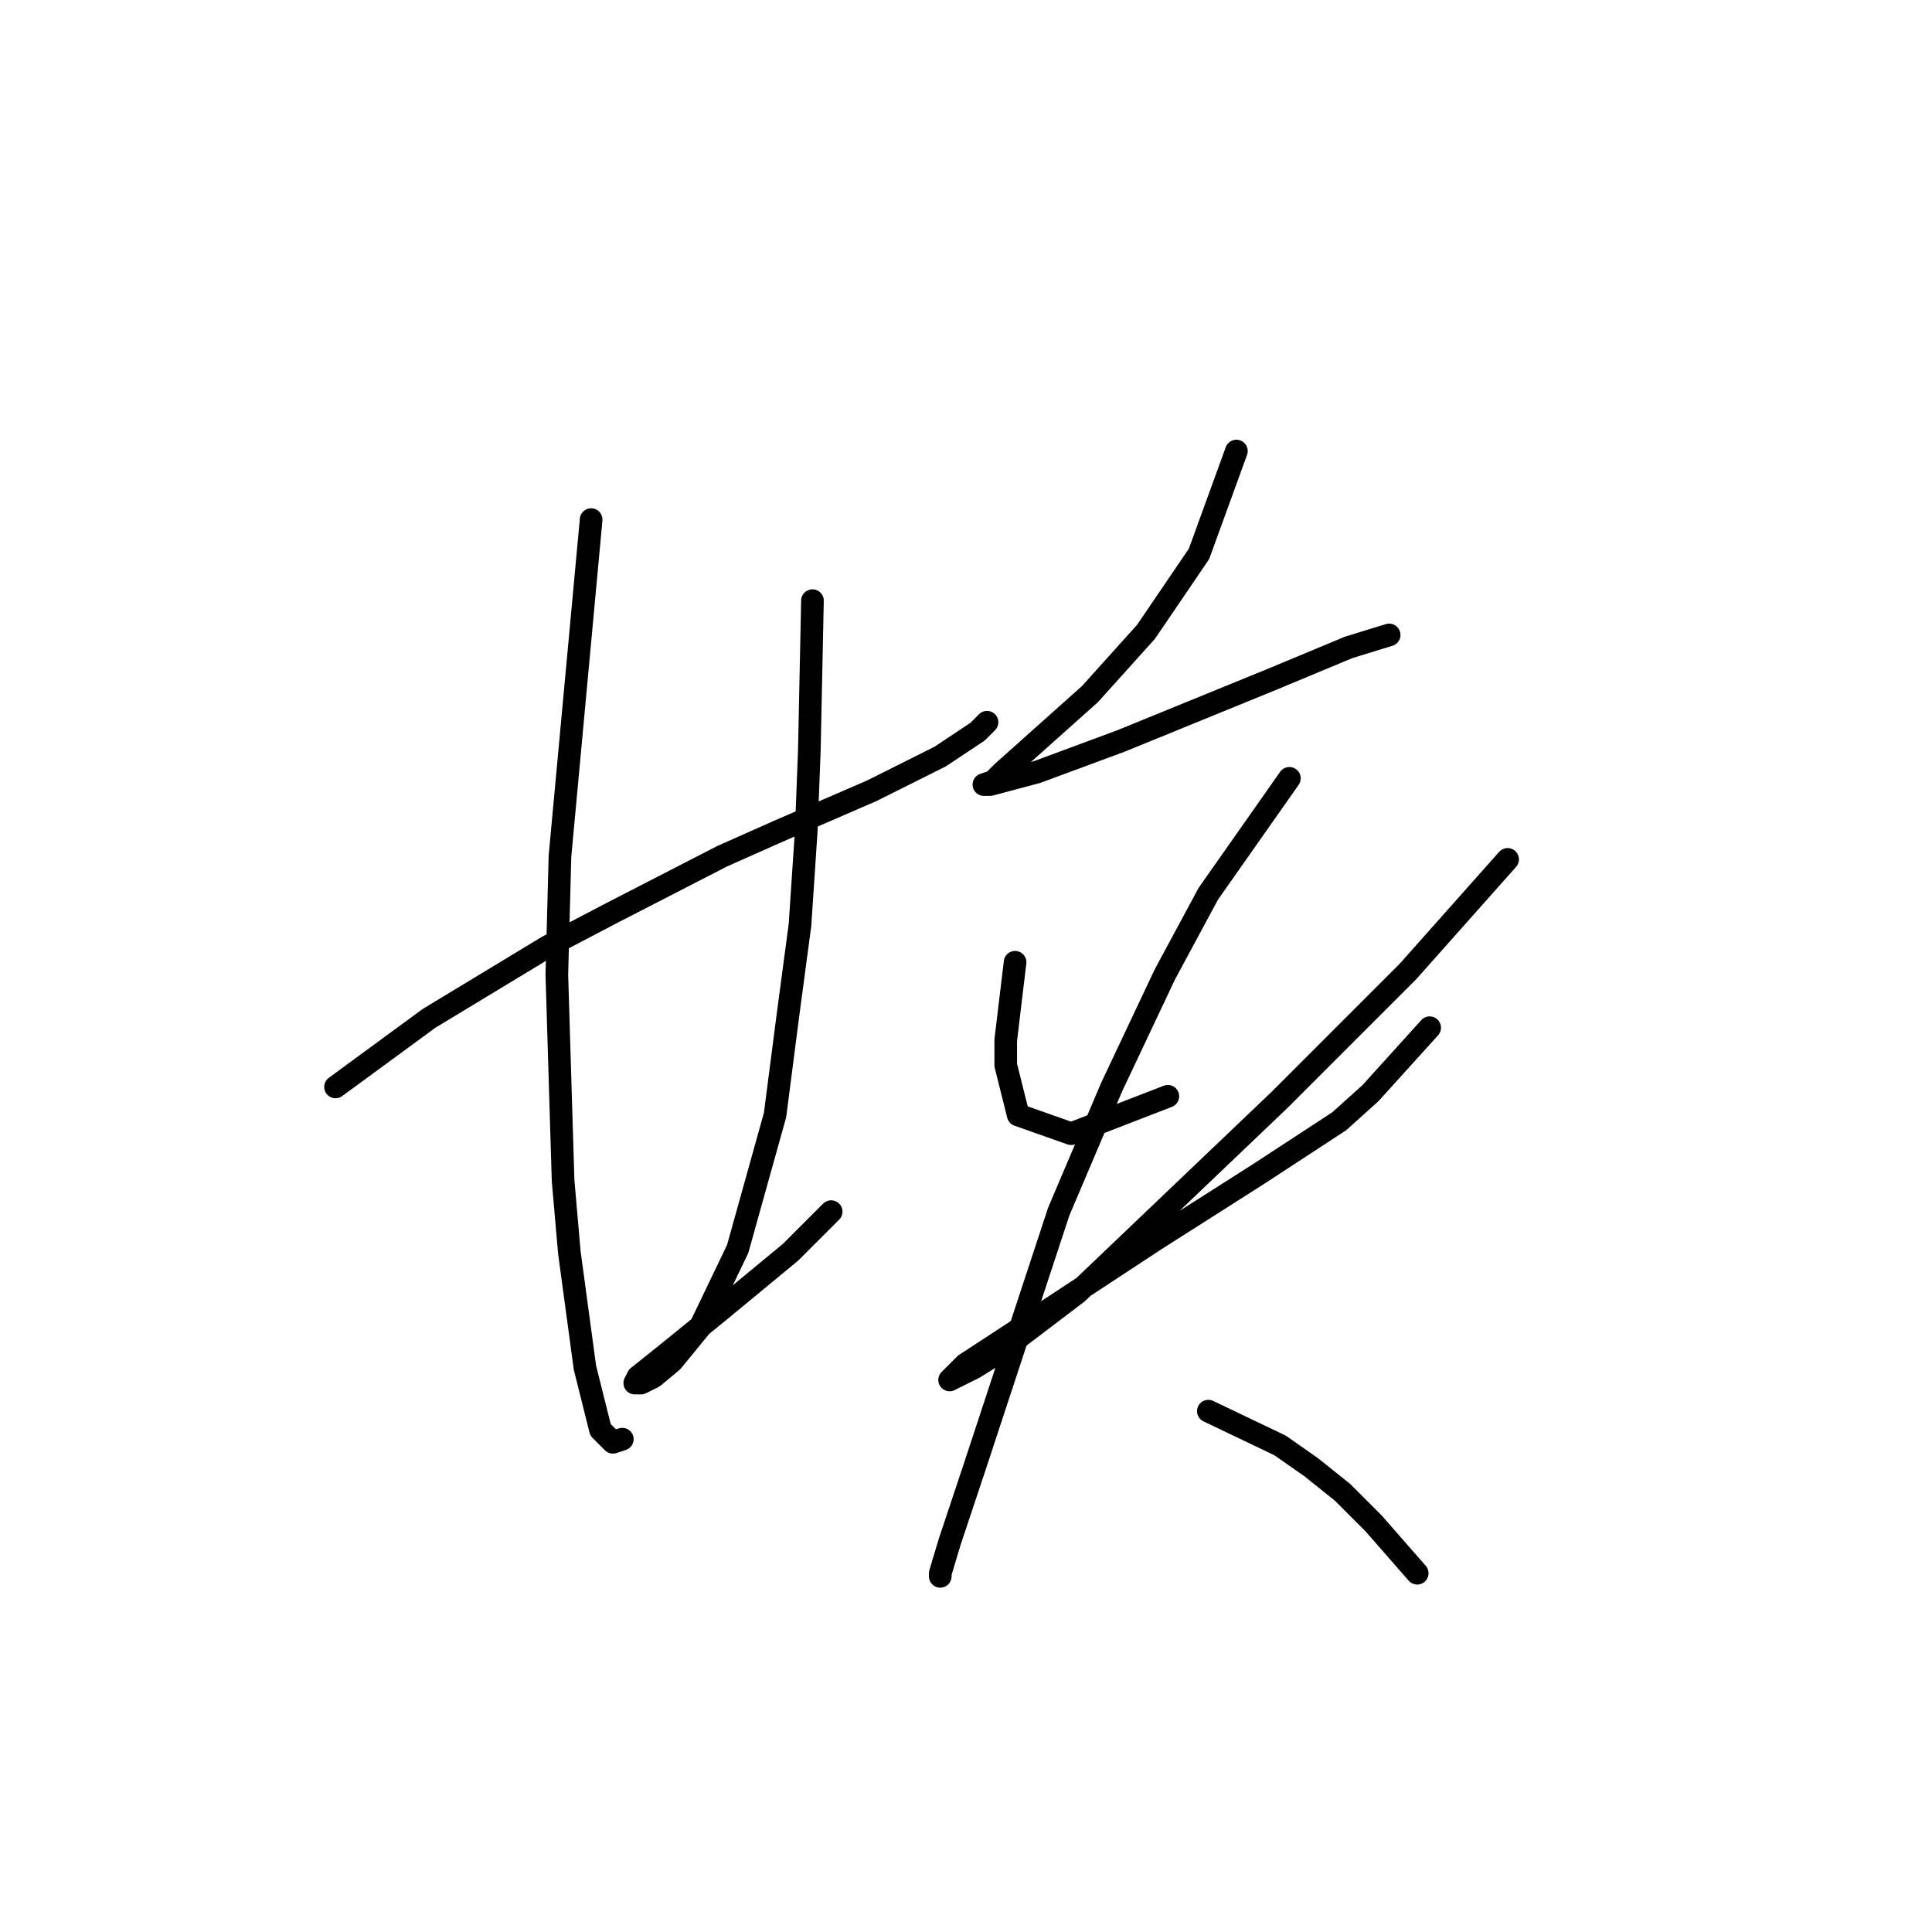 <?xml version="1.0" standalone="no"?>
    <svg width="256" height="256" xmlns="http://www.w3.org/2000/svg" version="1.1">
    <polyline stroke="black" stroke-width="3" stroke-linecap="round" fill="transparent" stroke-linejoin="round" points="44.459 144.025 56.85 134.938 72.546 125.438 81.22 120.894 95.677 113.46 103.112 110.155 115.503 104.786 124.59 100.242 129.547 96.938 130.786 95.698 130.786 95.698 " />
        <polyline stroke="black" stroke-width="3" stroke-linecap="round" fill="transparent" stroke-linejoin="round" points="78.329 68.85 74.198 113.46 73.785 129.155 74.611 156.417 75.437 165.917 77.503 181.2 79.568 189.461 81.22 191.113 82.459 190.7 82.459 190.7 " />
        <polyline stroke="black" stroke-width="3" stroke-linecap="round" fill="transparent" stroke-linejoin="round" points="107.655 79.589 107.242 99.416 106.829 110.155 106.003 122.547 104.351 134.938 102.699 147.743 97.742 165.504 92.785 175.83 89.068 180.374 86.59 182.439 84.938 183.265 84.111 183.265 84.525 182.439 88.655 179.135 95.264 173.765 104.764 165.917 110.134 160.547 110.134 160.547 " />
        <polyline stroke="black" stroke-width="3" stroke-linecap="round" fill="transparent" stroke-linejoin="round" points="163.83 59.763 158.874 73.394 151.852 83.72 144.417 91.981 132.851 102.307 131.612 103.546 130.373 103.959 131.199 103.959 137.395 102.307 148.547 98.177 168.787 89.916 178.7 85.785 184.07 84.133 184.07 84.133 " />
        <polyline stroke="black" stroke-width="3" stroke-linecap="round" fill="transparent" stroke-linejoin="round" points="134.504 127.503 133.264 137.83 133.264 141.134 134.917 147.743 141.938 150.221 154.743 145.264 154.743 145.264 " />
        <polyline stroke="black" stroke-width="3" stroke-linecap="round" fill="transparent" stroke-linejoin="round" points="199.766 113.873 186.548 128.742 169.613 145.677 142.765 171.287 132.438 179.135 129.134 181.2 125.83 182.852 127.895 180.787 138.634 173.765 153.091 164.265 166.722 155.591 177.461 148.569 181.591 144.851 189.439 136.177 189.439 136.177 " />
        <polyline stroke="black" stroke-width="3" stroke-linecap="round" fill="transparent" stroke-linejoin="round" points="170.852 103.133 160.113 118.416 154.33 129.155 147.308 144.025 140.286 160.547 129.134 194.417 125.83 204.331 124.59 208.461 124.59 208.874 124.59 208.874 " />
        <polyline stroke="black" stroke-width="3" stroke-linecap="round" fill="transparent" stroke-linejoin="round" points="160.113 186.983 169.613 191.526 173.743 194.417 177.874 197.722 182.004 201.852 187.787 208.461 187.787 208.461 " />
        </svg>